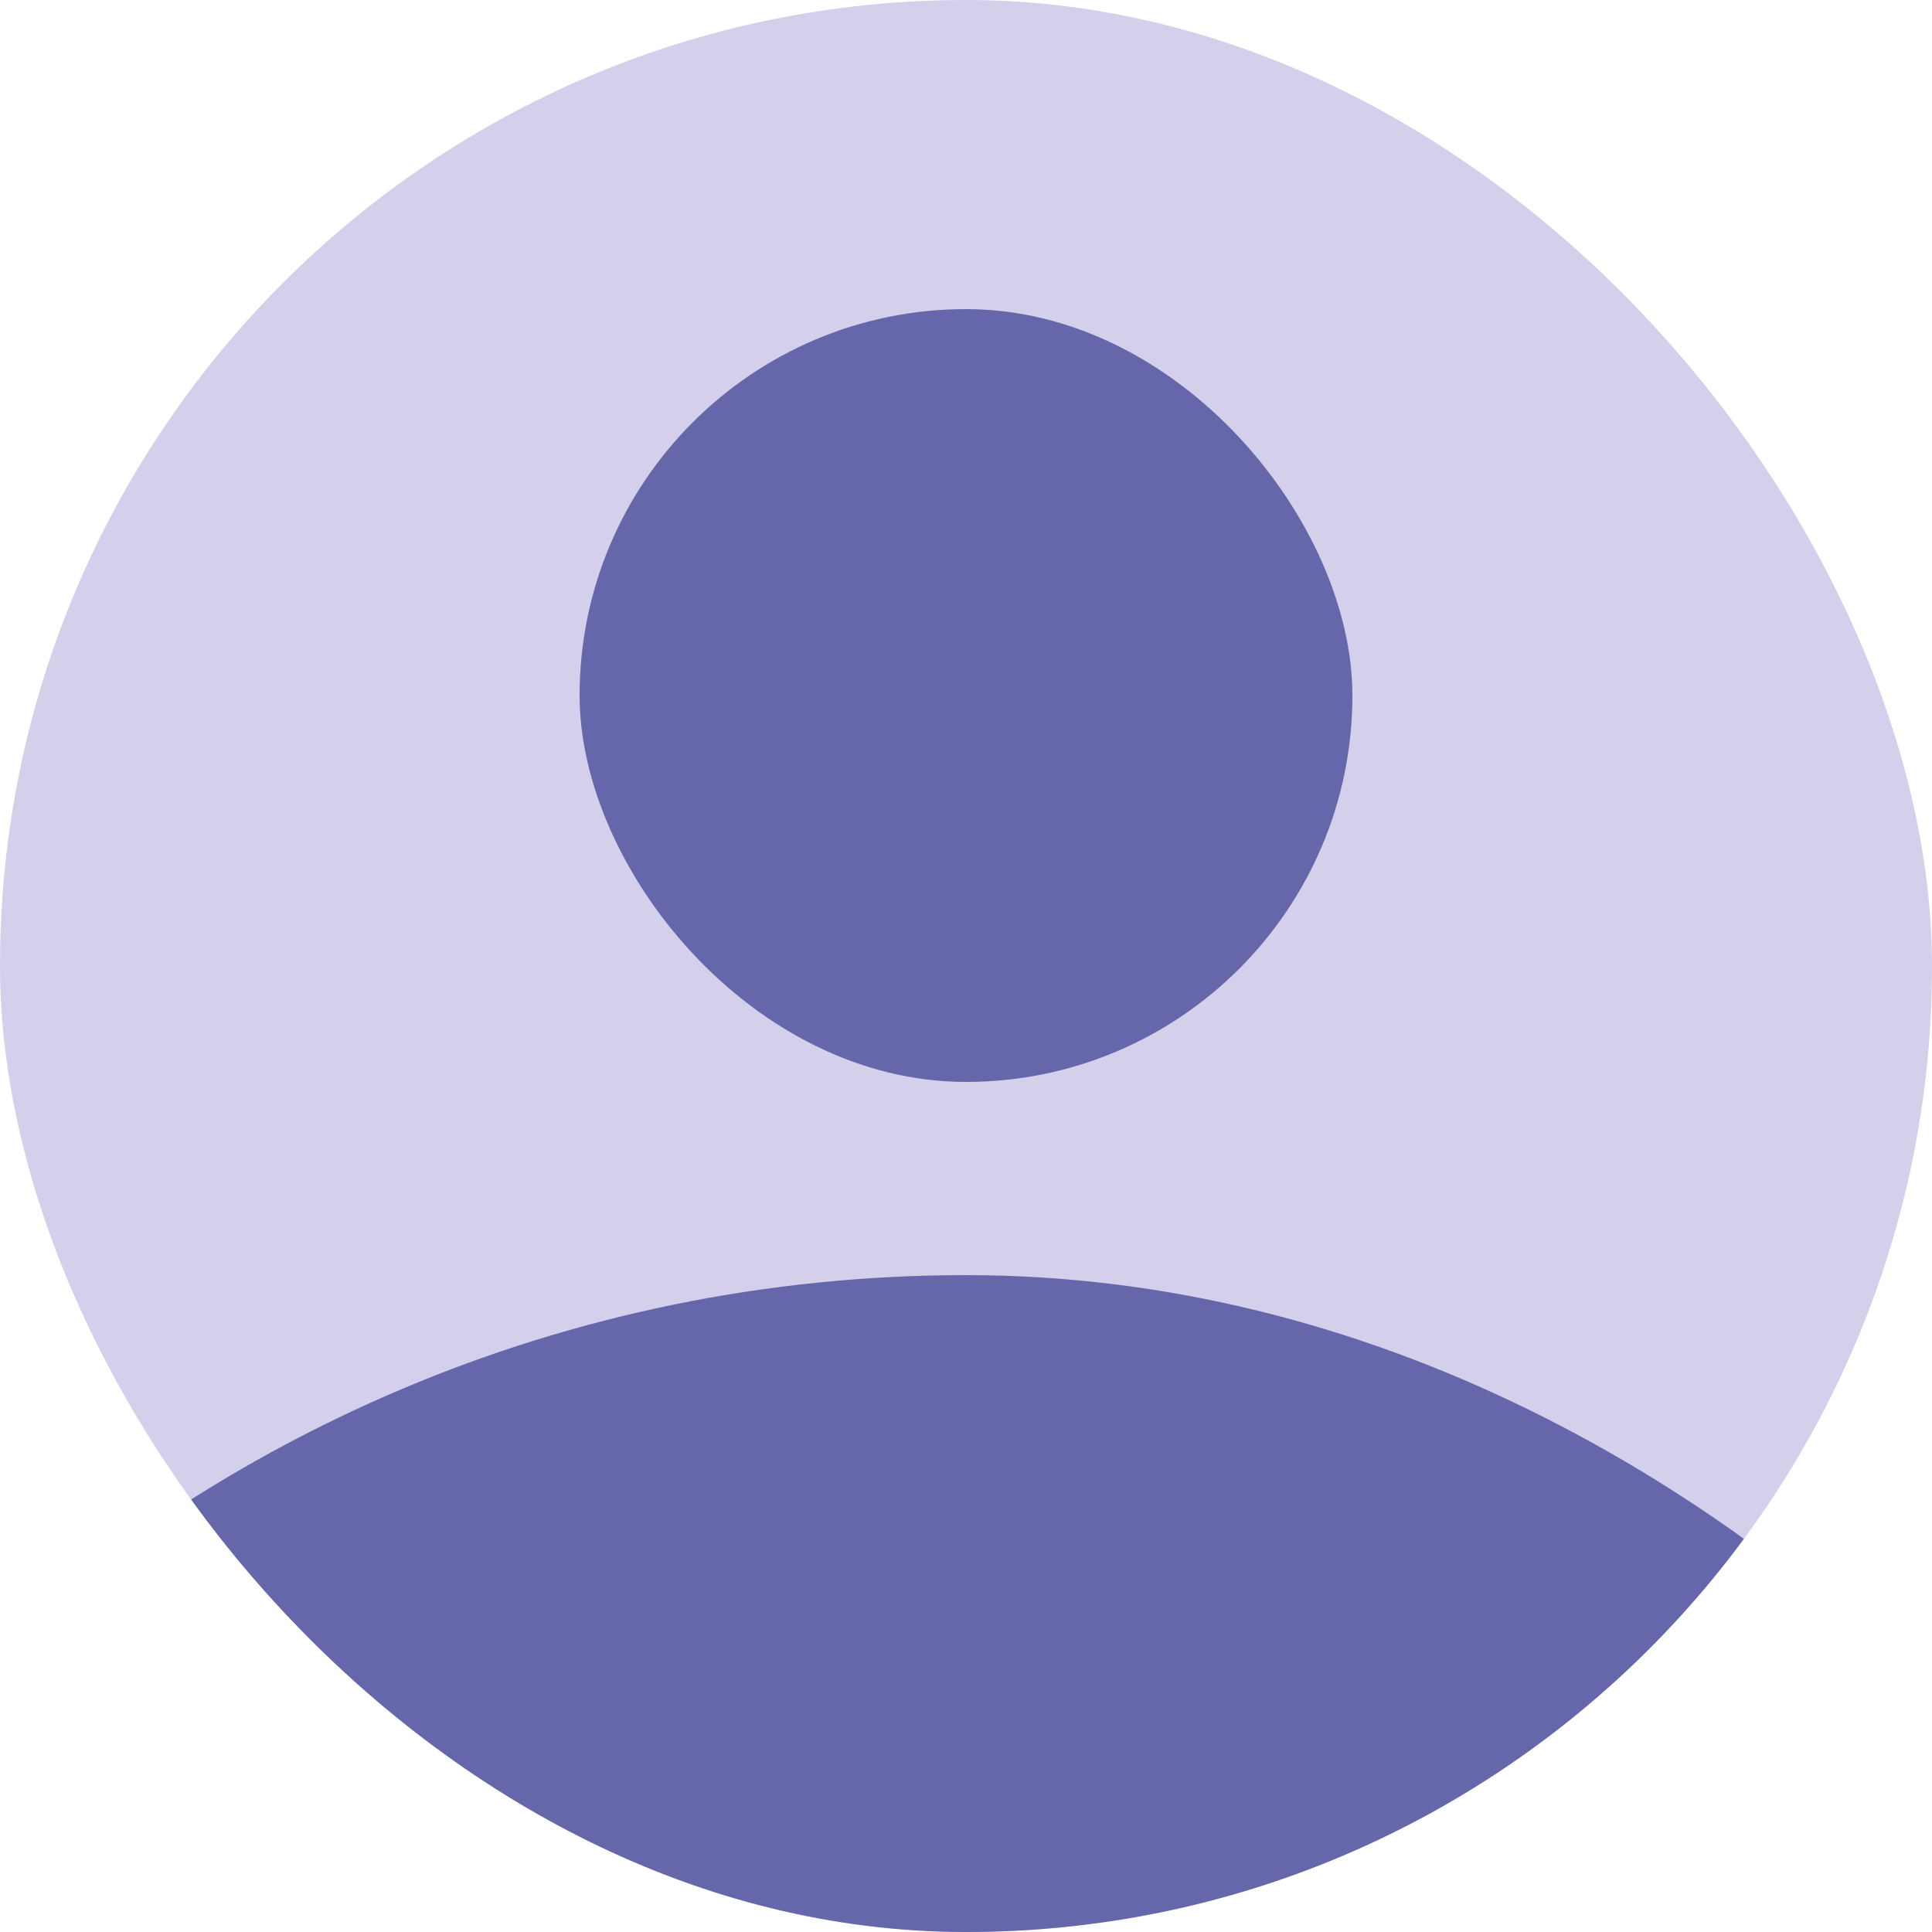 <svg width="50" height="50" viewBox="0 0 50 50" fill="none" xmlns="http://www.w3.org/2000/svg">
<g clip-path="url(#clip0_481_181)">
<rect width="50" height="50" rx="25" fill="#D4CFEB"/>
<rect x="15" y="8" width="20" height="20" rx="10" fill="#6667AB"/>
<rect x="-12.5" y="33" width="75" height="75" rx="37.5" fill="#6667AB"/>
</g>
<defs>
<clipPath id="clip0_481_181">
<rect width="50" height="50" rx="25" fill="white"/>
</clipPath>
</defs>
</svg>
